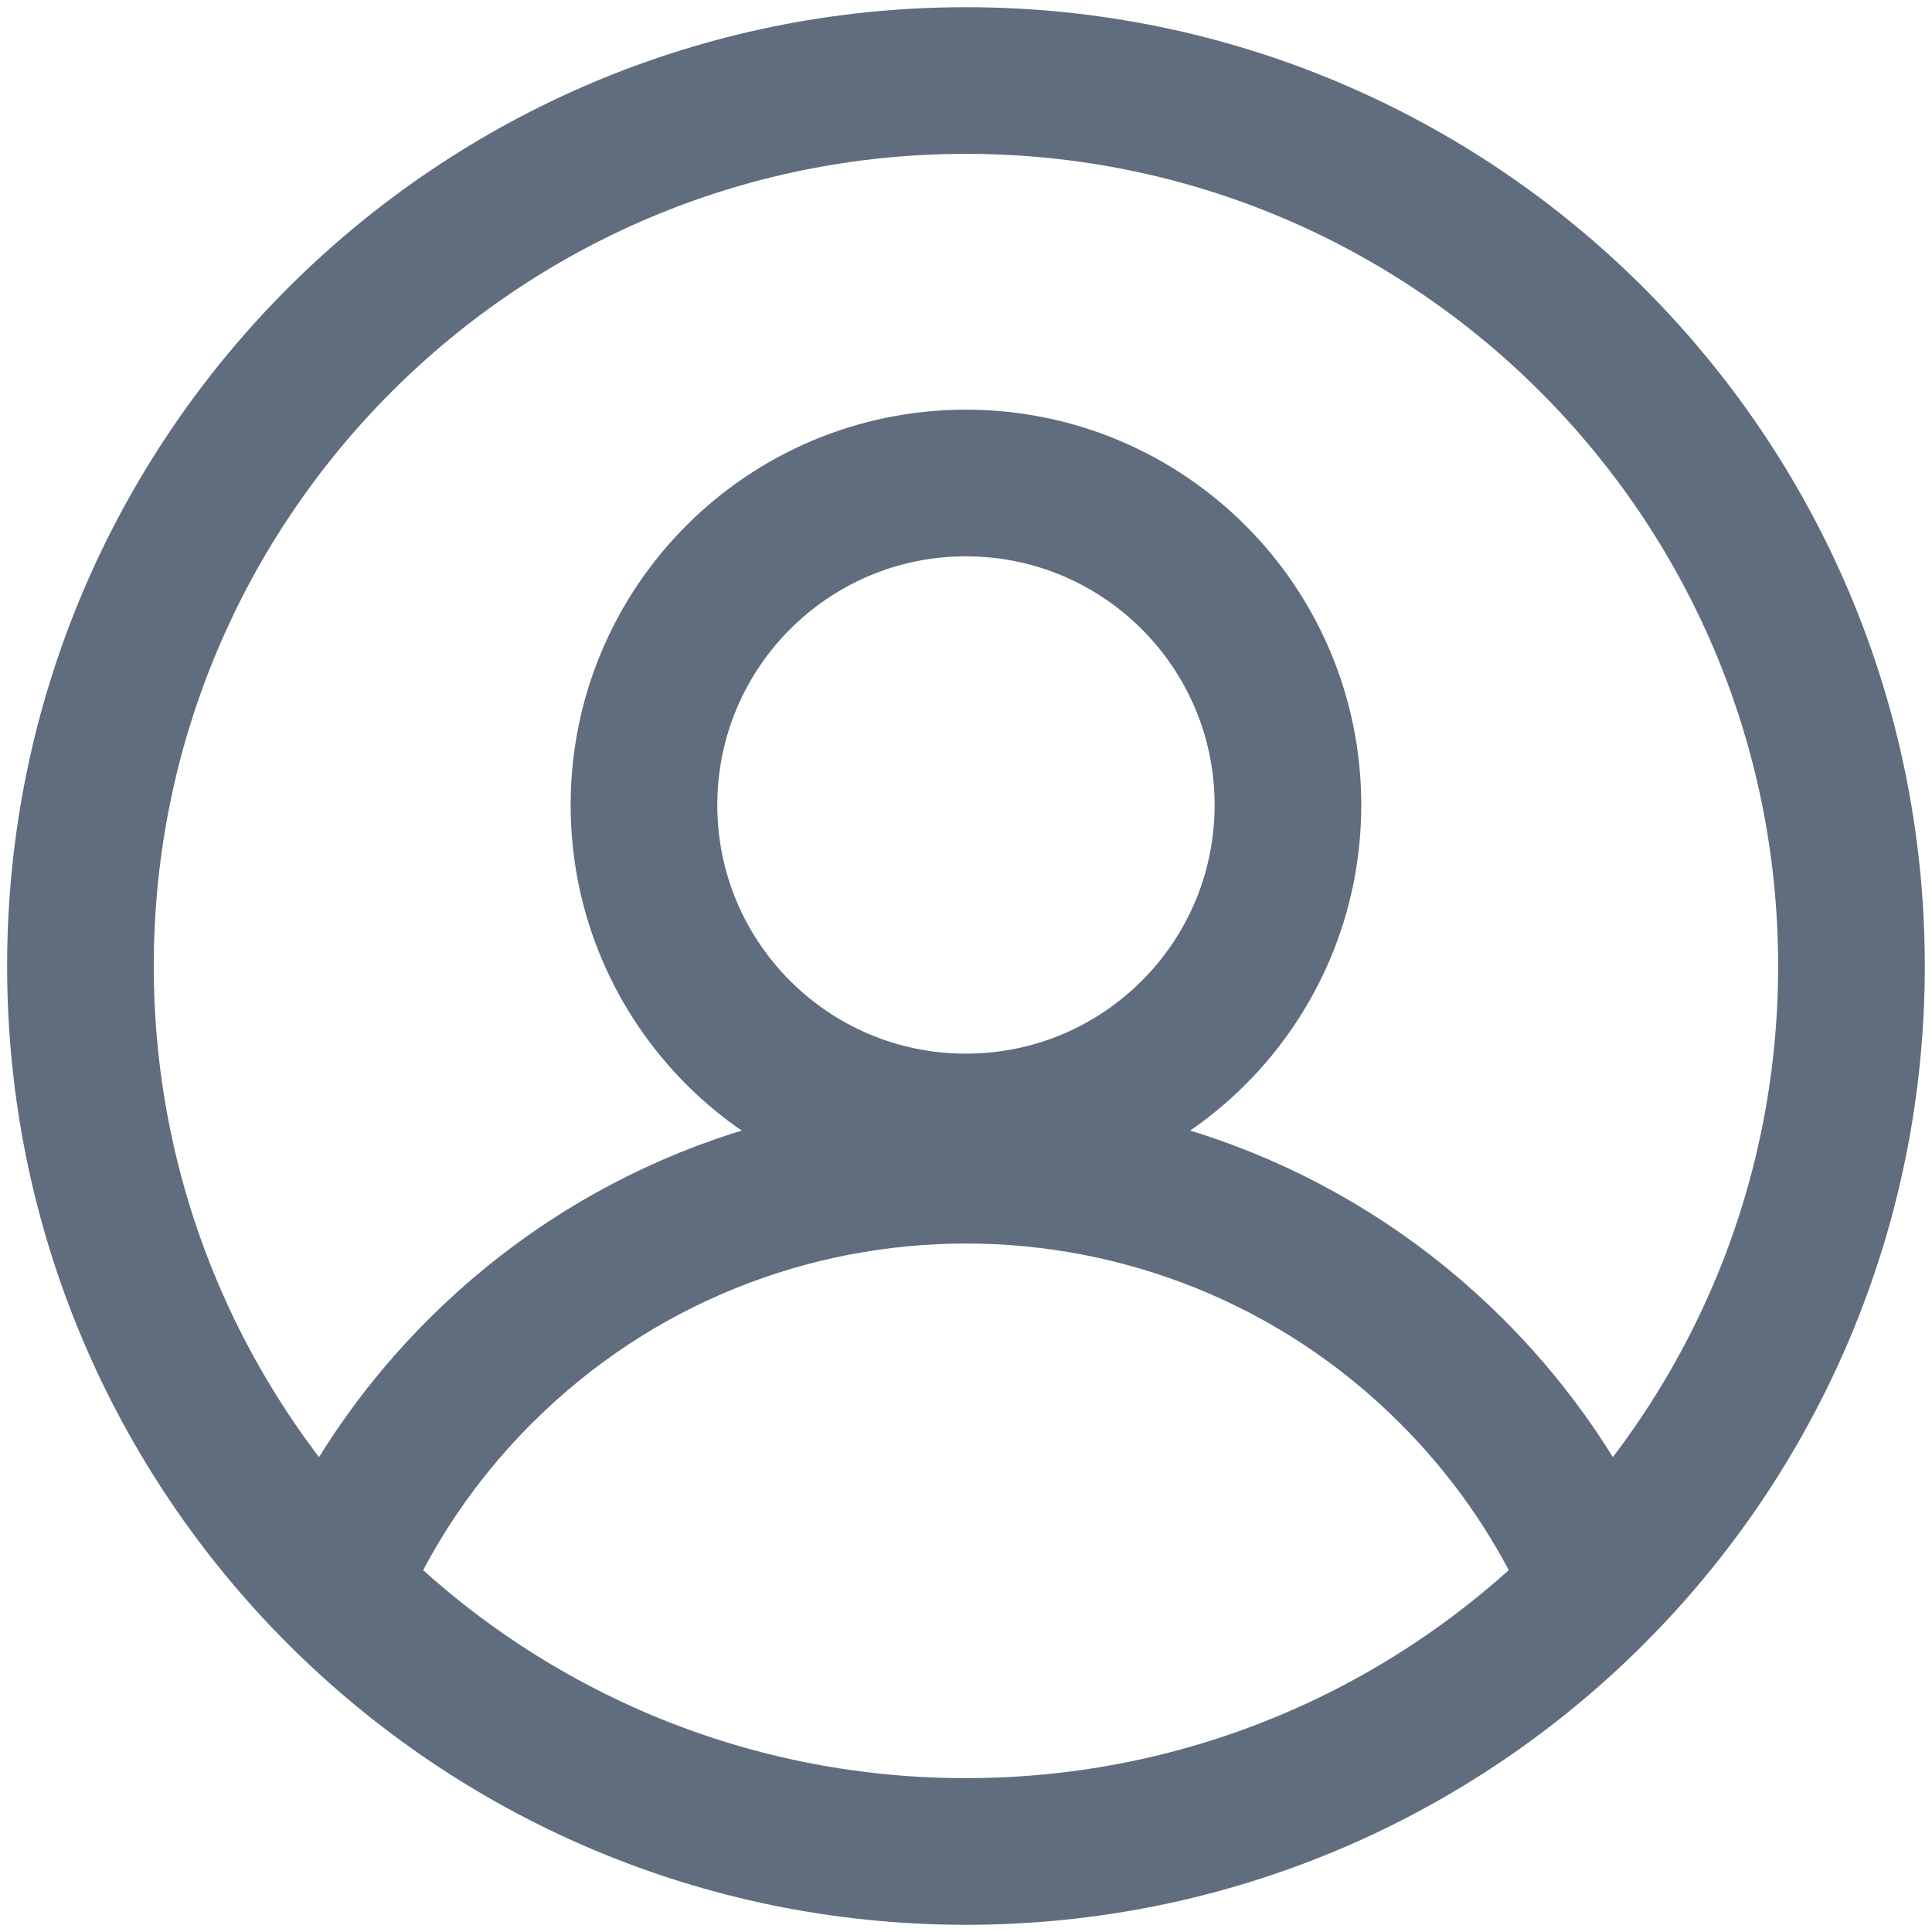 <svg width="22" height="22" viewBox="0 0 22 22" fill="none" xmlns="http://www.w3.org/2000/svg">
<g id="user/circle" clip-path="url(#clip0_3652_51912)">
<path id="Icon" d="M17.973 17.594C17.61 16.882 17.13 16.214 16.534 15.618C13.477 12.561 8.522 12.561 5.465 15.618C4.869 16.214 4.389 16.882 4.026 17.594M0.916 11C0.916 5.431 5.43 0.917 10.999 0.917C16.568 0.917 21.083 5.431 21.083 11C21.083 16.569 16.568 21.083 10.999 21.083C5.43 21.083 0.916 16.569 0.916 11ZM14.666 9.167C14.666 11.192 13.024 12.833 10.999 12.833C8.974 12.833 7.333 11.192 7.333 9.167C7.333 7.142 8.974 5.5 10.999 5.5C13.024 5.5 14.666 7.142 14.666 9.167Z" stroke="#5F6D7E" stroke-width="1.67"/>
</g>
<defs>
<clipPath id="clip0_3652_51912">
<rect width="22" height="22" fill="white"/>
</clipPath>
</defs>
</svg>
